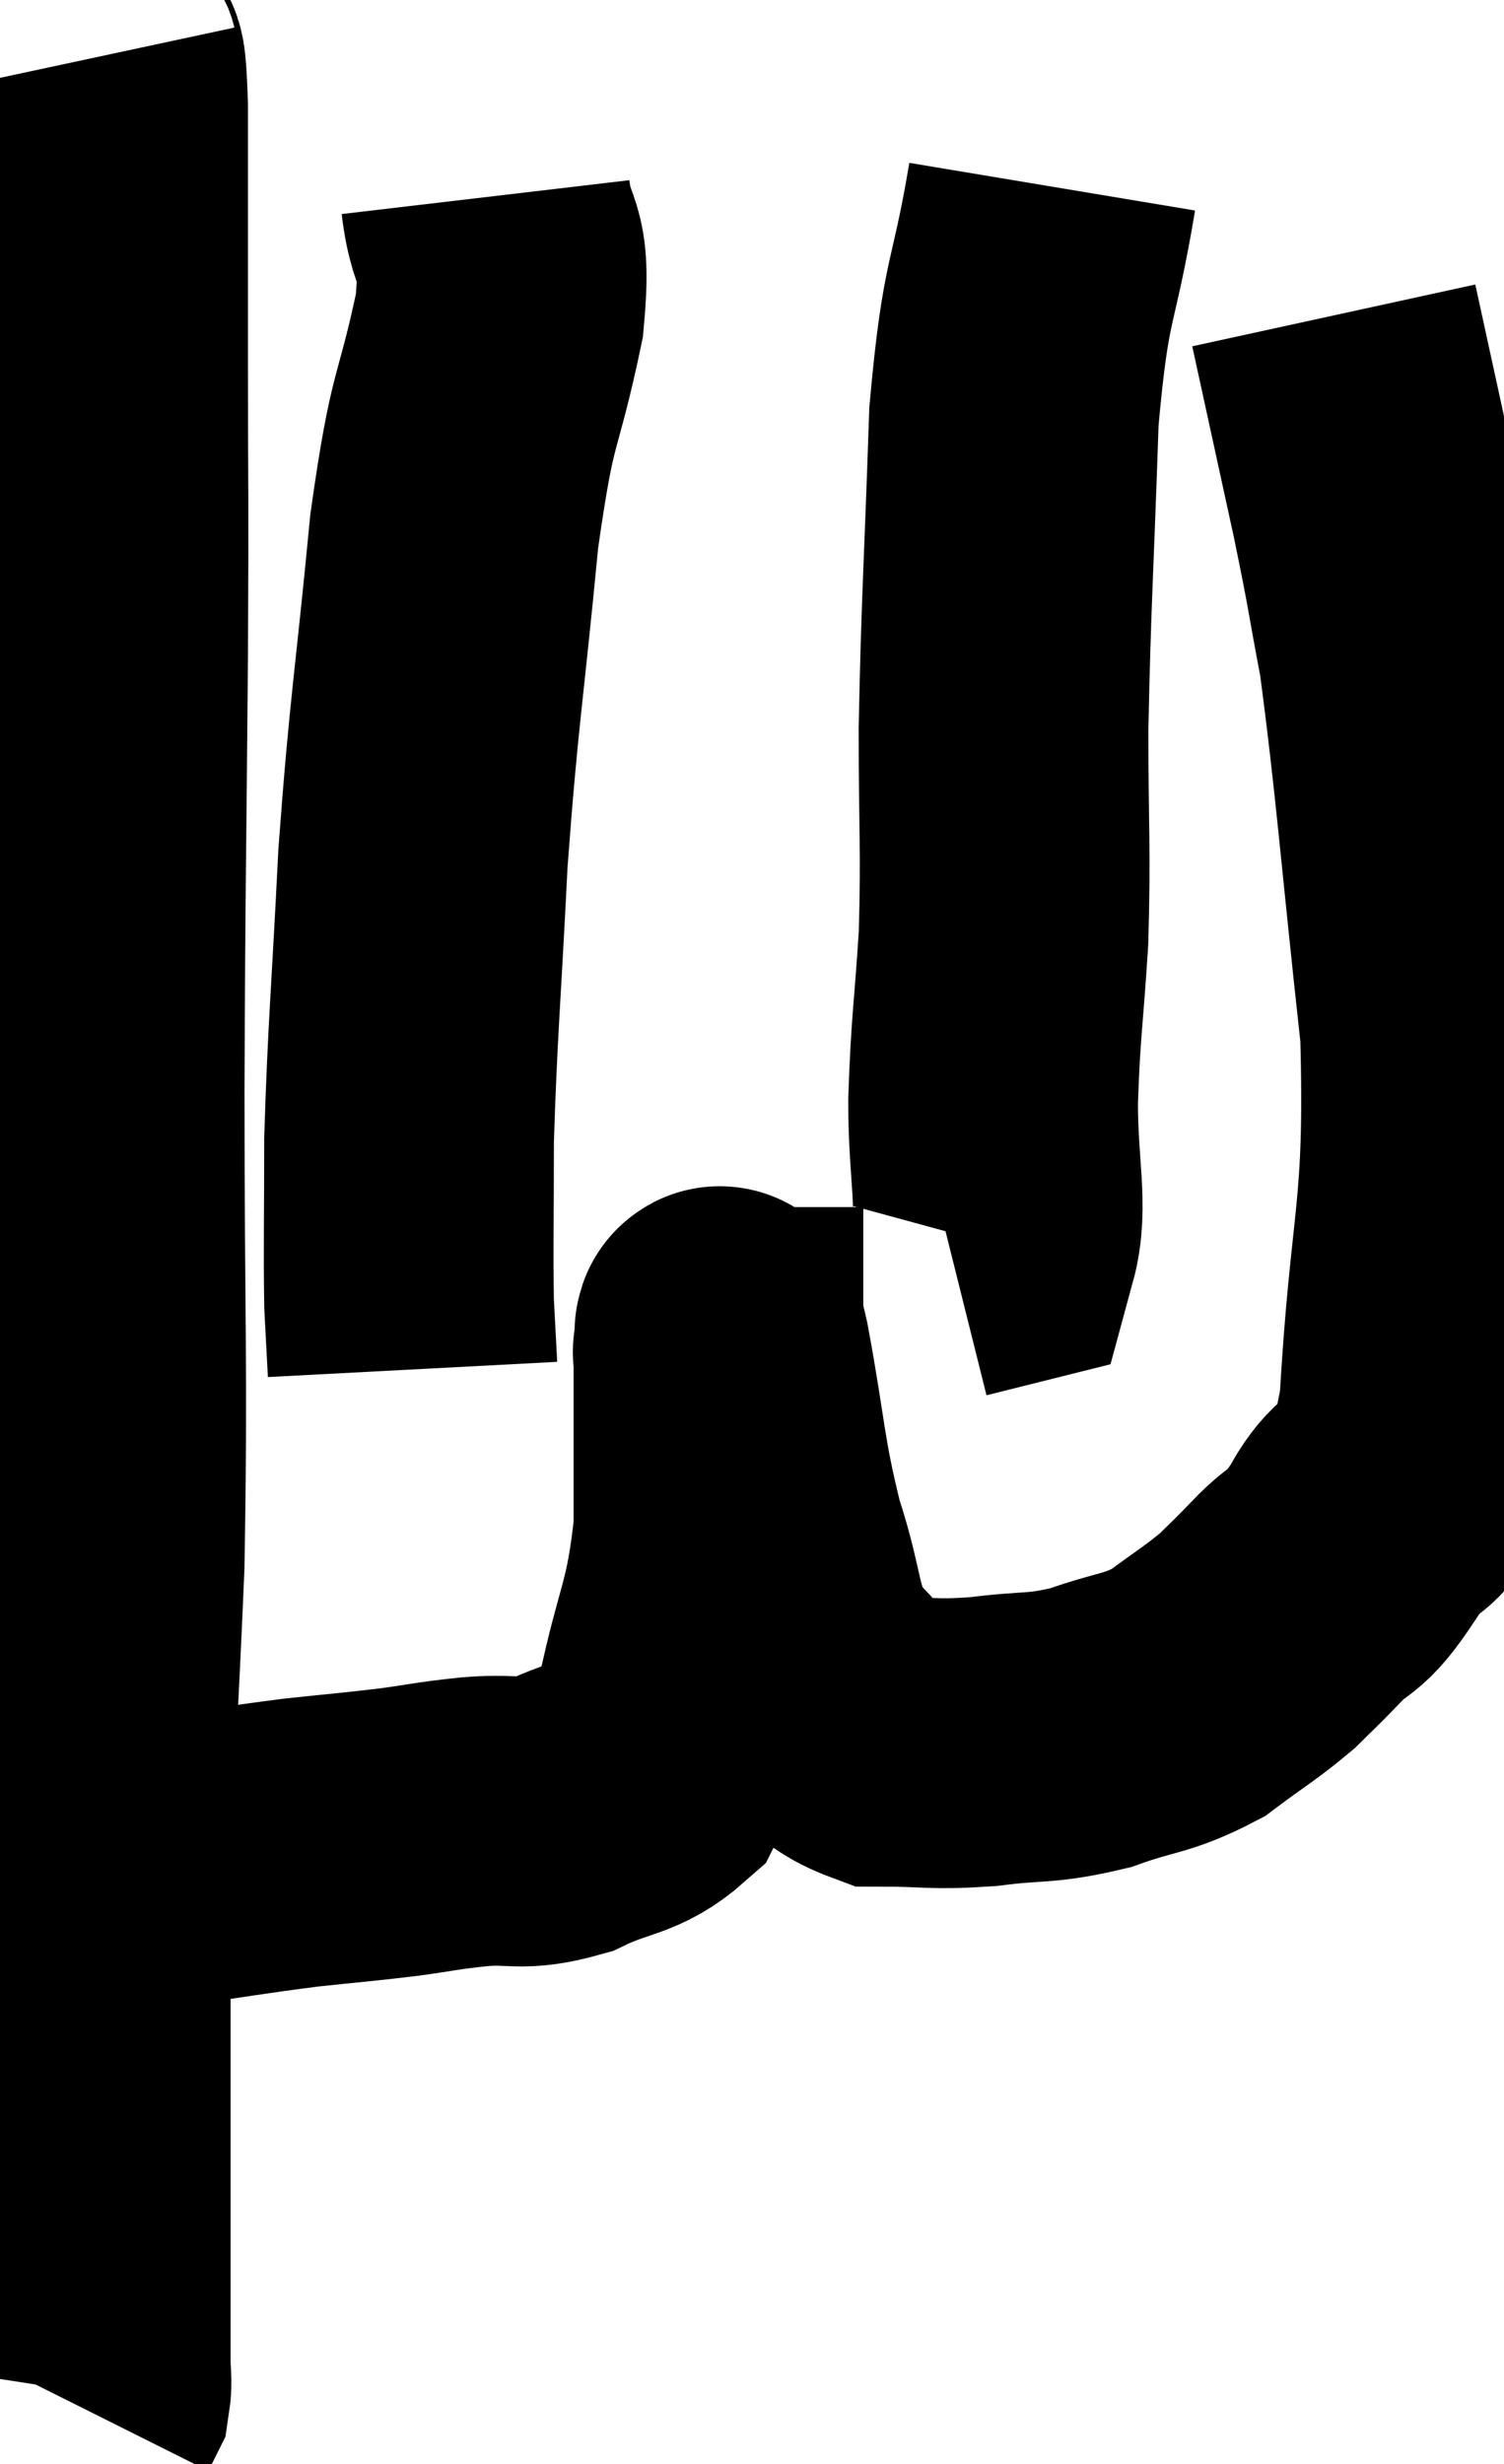 <svg xmlns="http://www.w3.org/2000/svg" viewBox="10.28 1.34 25.958 42.5" width="25.958" height="42.5"><path d="M 11.88 2.34 C 11.97 2.76, 12.015 1.83, 12.06 3.18 C 12.06 5.46, 12.06 5.385, 12.06 7.74 C 12.06 10.17, 12.075 9.495, 12.06 12.6 C 12.03 16.38, 12.015 16.23, 12 20.16 C 12 24.24, 12.06 24.84, 12 28.32 C 11.88 31.2, 11.82 31.575, 11.76 34.08 C 11.76 36.21, 11.76 36.72, 11.76 38.34 C 11.76 39.45, 11.76 39.63, 11.76 40.56 C 11.76 41.31, 11.76 41.55, 11.76 42.06 C 11.76 42.33, 11.79 42.405, 11.76 42.6 L 11.64 42.84" fill="none" stroke="black" stroke-width="5"></path><path d="M 11.28 33.48 C 12.12 33.48, 11.91 33.57, 12.96 33.48 C 14.22 33.3, 14.43 33.255, 15.48 33.12 C 16.32 33.03, 16.41 33.03, 17.16 32.94 C 17.82 32.85, 17.775 32.835, 18.48 32.76 C 19.23 32.7, 19.23 32.85, 19.98 32.64 C 20.73 32.28, 20.97 32.37, 21.48 31.92 C 21.75 31.38, 21.72 31.89, 22.02 30.84 C 22.35 29.28, 22.515 29.265, 22.68 27.72 C 22.68 26.19, 22.68 25.425, 22.68 24.66 C 22.68 24.66, 22.65 24.66, 22.68 24.66 C 22.74 24.66, 22.62 23.85, 22.8 24.66 C 23.1 26.28, 23.055 26.505, 23.4 27.9 C 23.79 29.07, 23.655 29.37, 24.18 30.24 C 24.84 30.81, 24.735 31.095, 25.5 31.38 C 26.37 31.38, 26.34 31.44, 27.24 31.38 C 28.17 31.26, 28.215 31.35, 29.1 31.14 C 29.94 30.84, 30.06 30.915, 30.78 30.54 C 31.38 30.09, 31.515 30.03, 31.98 29.64 C 32.31 29.31, 32.22 29.415, 32.64 28.98 C 33.15 28.44, 33.105 28.74, 33.66 27.9 C 34.26 26.76, 34.47 27.81, 34.86 25.62 C 35.04 22.38, 35.31 22.395, 35.22 19.14 C 34.86 15.87, 34.8 14.865, 34.5 12.6 C 34.26 11.34, 34.32 11.535, 34.02 10.08 C 33.66 8.43, 33.48 7.605, 33.3 6.78 C 33.3 6.78, 33.3 6.78, 33.3 6.78 L 33.3 6.78" fill="none" stroke="black" stroke-width="5"></path><path d="M 28.44 4.56 C 28.11 6.54, 27.99 6.18, 27.78 8.52 C 27.69 11.22, 27.645 11.67, 27.6 13.92 C 27.6 15.72, 27.645 15.915, 27.6 17.52 C 27.51 18.93, 27.465 19.02, 27.42 20.34 C 27.42 21.57, 27.6 22.14, 27.42 22.8 L 26.7 22.98" fill="none" stroke="black" stroke-width="5"></path><path d="M 18.66 4.74 C 18.78 5.76, 19.035 5.34, 18.9 6.78 C 18.51 8.64, 18.45 8.16, 18.12 10.5 C 17.85 13.32, 17.775 13.515, 17.58 16.14 C 17.46 18.57, 17.4 19.08, 17.34 21 C 17.34 22.41, 17.325 22.83, 17.34 23.82 C 17.37 24.39, 17.385 24.675, 17.4 24.96 L 17.4 24.96" fill="none" stroke="black" stroke-width="5"></path></svg>